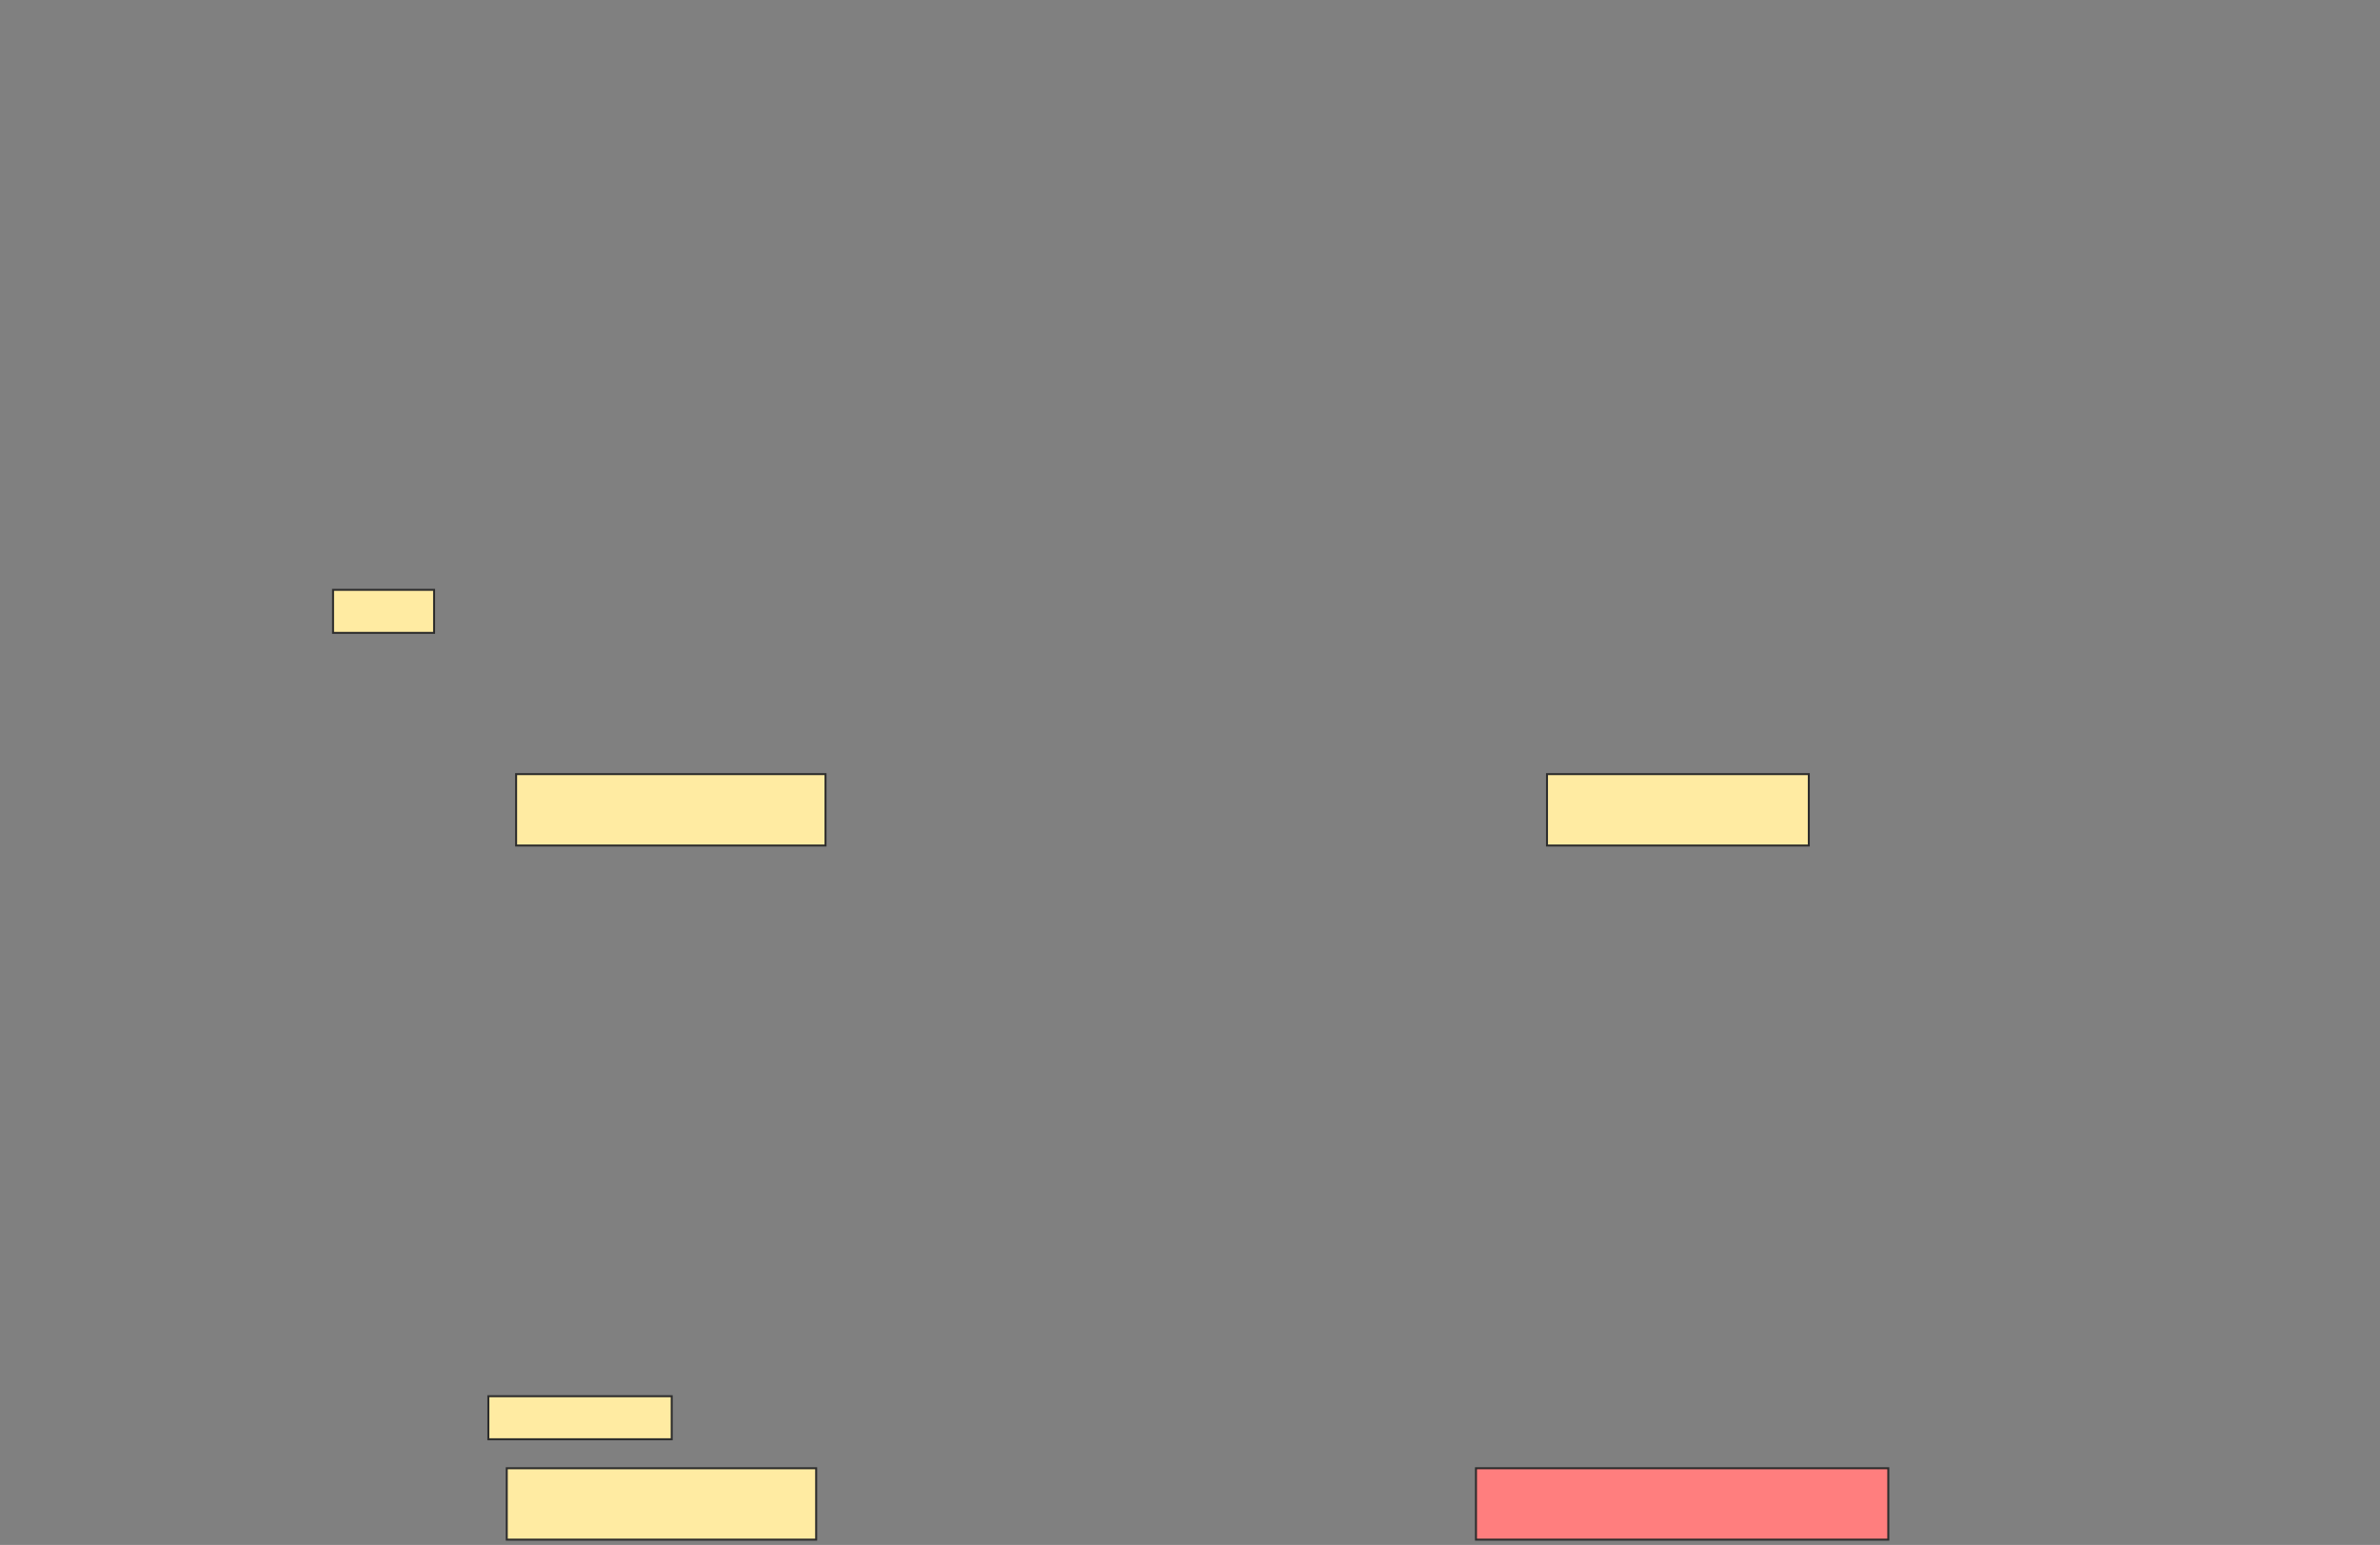 <svg xmlns="http://www.w3.org/2000/svg" width="1200" height="779">
 <rect width="100%" height="100%" fill="#808080" stroke="none"/>
 <!-- Created with Image Occlusion Enhanced -->
 <g>
  <title>Labels</title>
 </g>
 <g>
  <title>Masks</title>
  <rect id="6b7b6f2ffbde45788a6f042df7551fad-ao-1" height="36" width="156" y="390.34" x="260.226" stroke="#2D2D2D" fill="#FFEBA2"/>
  <rect stroke="#2D2D2D" id="6b7b6f2ffbde45788a6f042df7551fad-ao-2" height="36" width="132" y="390.34" x="780" fill="#FFEBA2"/>
  <rect id="6b7b6f2ffbde45788a6f042df7551fad-ao-3" height="36" width="156" y="740.34" x="255.509" stroke="#2D2D2D" fill="#FFEBA2"/>
  <rect stroke="#2D2D2D" id="6b7b6f2ffbde45788a6f042df7551fad-ao-4" height="36" width="207.887" y="740.34" x="744.189" fill="#FF7E7E" class="qshape"/>
  <rect id="6b7b6f2ffbde45788a6f042df7551fad-ao-5" height="21.698" width="50.943" y="297.415" x="167.925" stroke-linecap="null" stroke-linejoin="null" stroke-dasharray="null" stroke="#2D2D2D" fill="#FFEBA2"/>
  <rect stroke="#2D2D2D" id="6b7b6f2ffbde45788a6f042df7551fad-ao-6" height="21.698" width="92.453" y="704.019" x="246.226" stroke-linecap="null" stroke-linejoin="null" stroke-dasharray="null" fill="#FFEBA2"/>
 </g>
</svg>